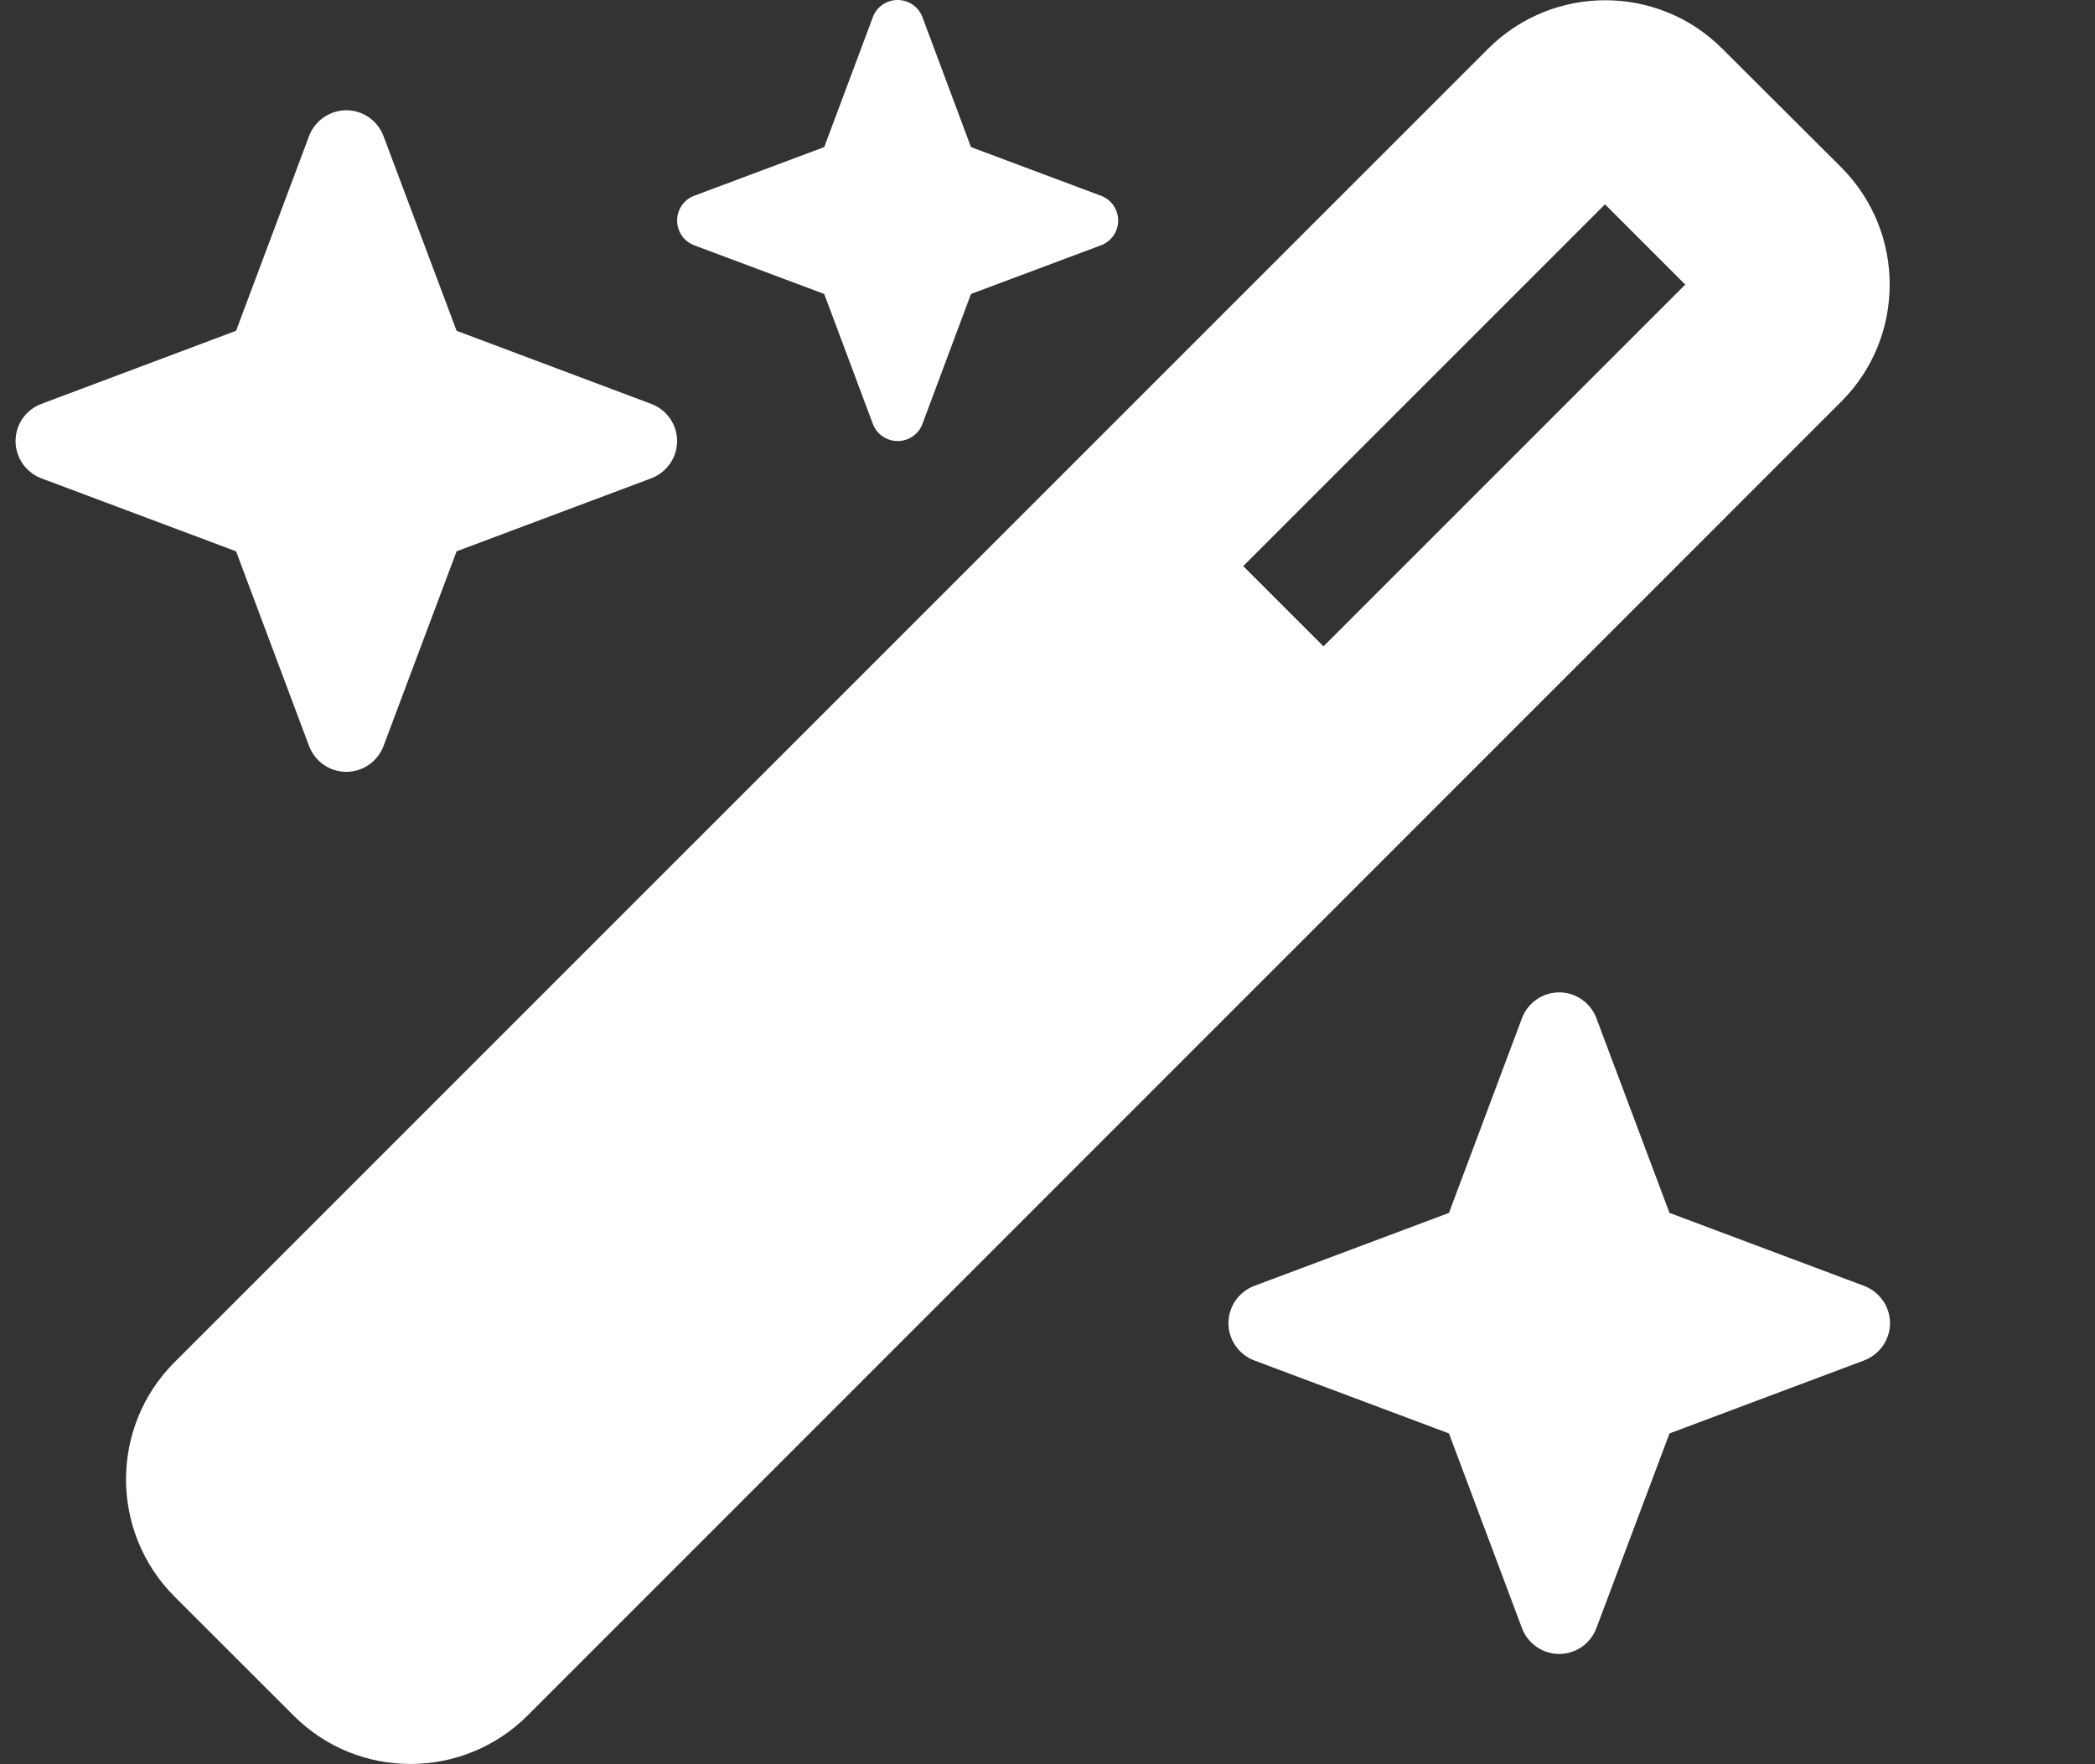 <svg width="19" height="16" viewBox="0 0 19 16" fill="none" xmlns="http://www.w3.org/2000/svg">
<rect x="0" y="0" width="19" height="16" fill="#333333" stroke="none"/>
<g clip-path="url(#clip0_7_2039)">
<path d="M7.475 1.334L6.297 1.775C6.203 1.809 6.141 1.9 6.141 2C6.141 2.1 6.203 2.191 6.297 2.225L7.475 2.666L7.916 3.844C7.95 3.938 8.041 4 8.141 4C8.241 4 8.331 3.938 8.366 3.844L8.806 2.666L9.984 2.225C10.078 2.191 10.141 2.1 10.141 2C10.141 1.9 10.078 1.809 9.984 1.775L8.806 1.334L8.366 0.156C8.331 0.062 8.241 0 8.141 0C8.041 0 7.95 0.062 7.916 0.156L7.475 1.334ZM1.581 12.356C0.997 12.941 0.997 13.891 1.581 14.478L2.663 15.559C3.247 16.144 4.197 16.144 4.784 15.559L16.7 3.641C17.284 3.056 17.284 2.106 16.7 1.519L15.619 0.441C15.034 -0.144 14.084 -0.144 13.497 0.441L1.581 12.356ZM15.284 2.581L12.003 5.862L11.275 5.134L14.556 1.853L15.284 2.581ZM0.375 3.663C0.234 3.716 0.141 3.85 0.141 4C0.141 4.15 0.234 4.284 0.375 4.338L2.141 5L2.803 6.766C2.856 6.906 2.991 7 3.141 7C3.291 7 3.425 6.906 3.478 6.766L4.141 5L5.906 4.338C6.047 4.284 6.141 4.15 6.141 4C6.141 3.85 6.047 3.716 5.906 3.663L4.141 3L3.478 1.234C3.425 1.094 3.291 1 3.141 1C2.991 1 2.856 1.094 2.803 1.234L2.141 3L0.375 3.663ZM11.375 11.662C11.234 11.716 11.141 11.85 11.141 12C11.141 12.15 11.234 12.284 11.375 12.338L13.141 13L13.803 14.766C13.856 14.906 13.991 15 14.141 15C14.291 15 14.425 14.906 14.478 14.766L15.141 13L16.906 12.338C17.047 12.284 17.141 12.15 17.141 12C17.141 11.85 17.047 11.716 16.906 11.662L15.141 11L14.478 9.234C14.425 9.094 14.291 9 14.141 9C13.991 9 13.856 9.094 13.803 9.234L13.141 11L11.375 11.662Z" fill="white"/>
</g>
<defs>
<clipPath id="clip0_7_2039">
<path d="M0.141 0H18.141V16H0.141V0Z" fill="white"/>
</clipPath>
</defs>
</svg>
